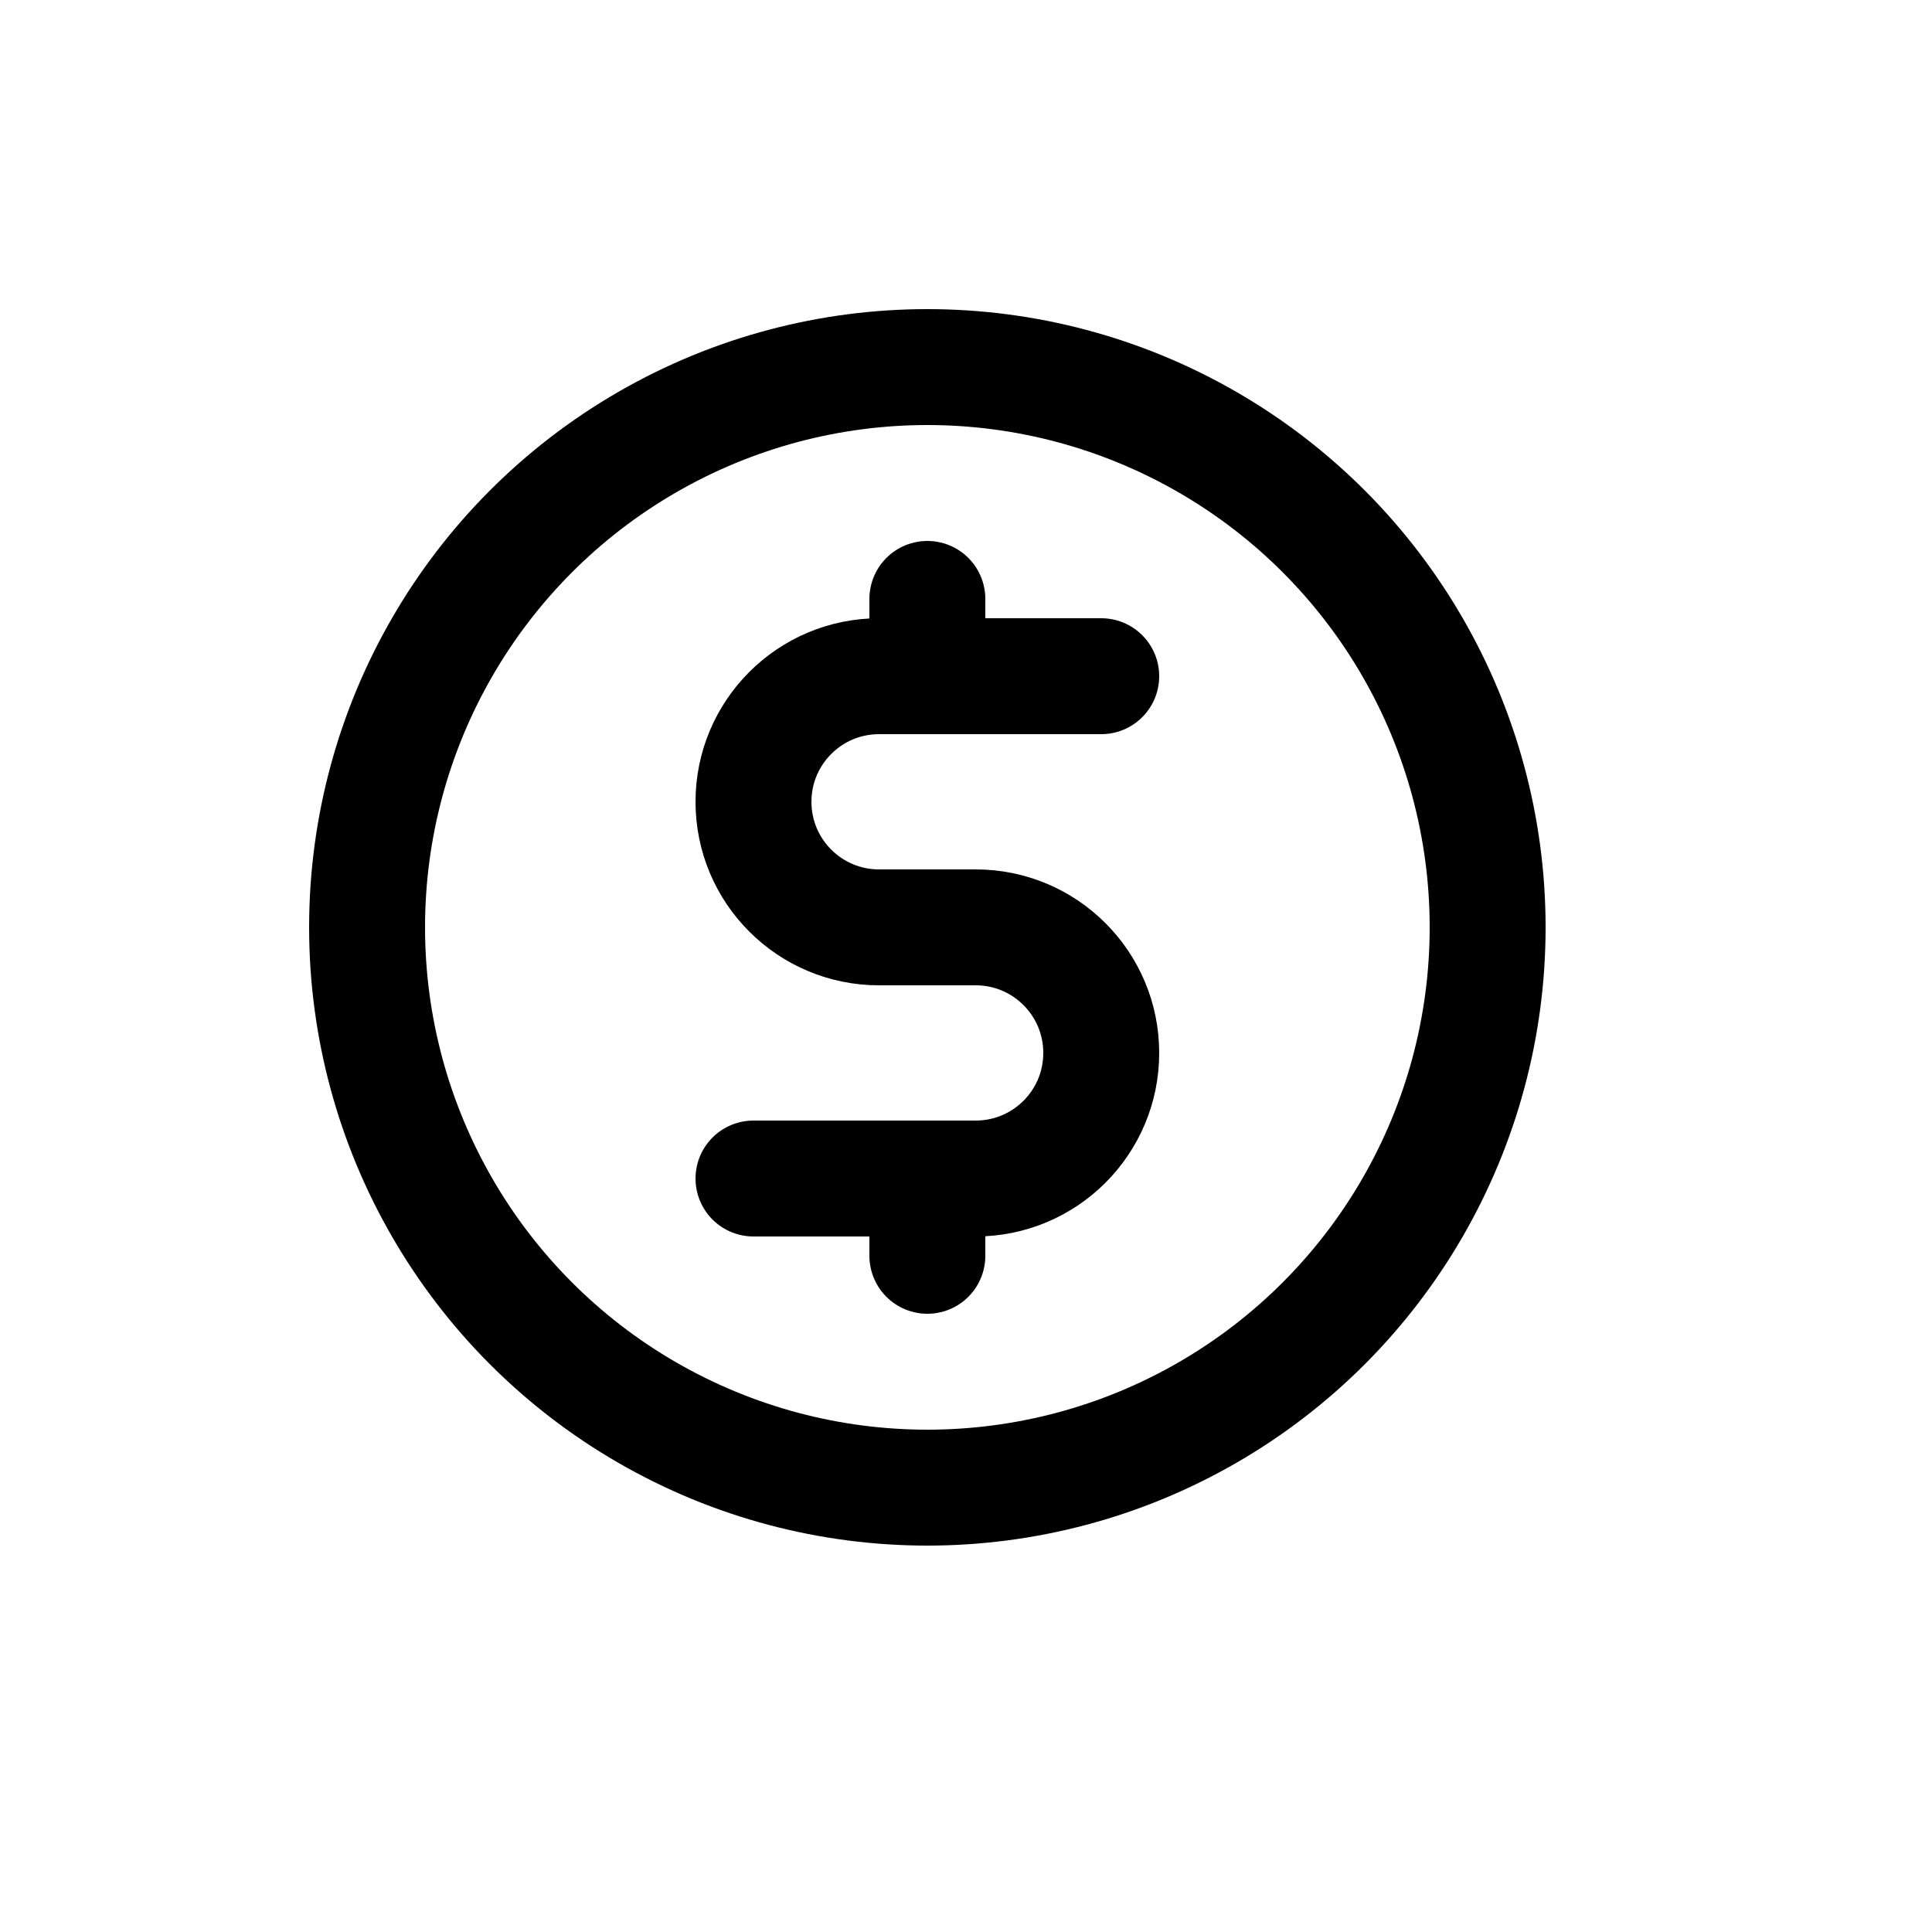 <svg width="25" height="25" fill="none" viewBox="0 0 25 25">
  <circle cx="12" cy="12" r="7.25" stroke="currentColor" stroke-linecap="round" stroke-linejoin="round" stroke-width="1.5"/>
  <path stroke="currentColor" stroke-linecap="round" stroke-linejoin="round" stroke-width="1.5" d="M14.25 8.75H11.375C10.477 8.75 9.75 9.478 9.75 10.375V10.375C9.75 11.273 10.477 12 11.375 12H12.625C13.523 12 14.25 12.727 14.25 13.625V13.625C14.25 14.523 13.523 15.25 12.625 15.25H9.75"/>
  <path stroke="currentColor" stroke-linecap="round" stroke-linejoin="round" stroke-width="1.5" d="M12 7.75V8.25"/>
  <path stroke="currentColor" stroke-linecap="round" stroke-linejoin="round" stroke-width="1.5" d="M12 15.75V16.25"/>
</svg>
